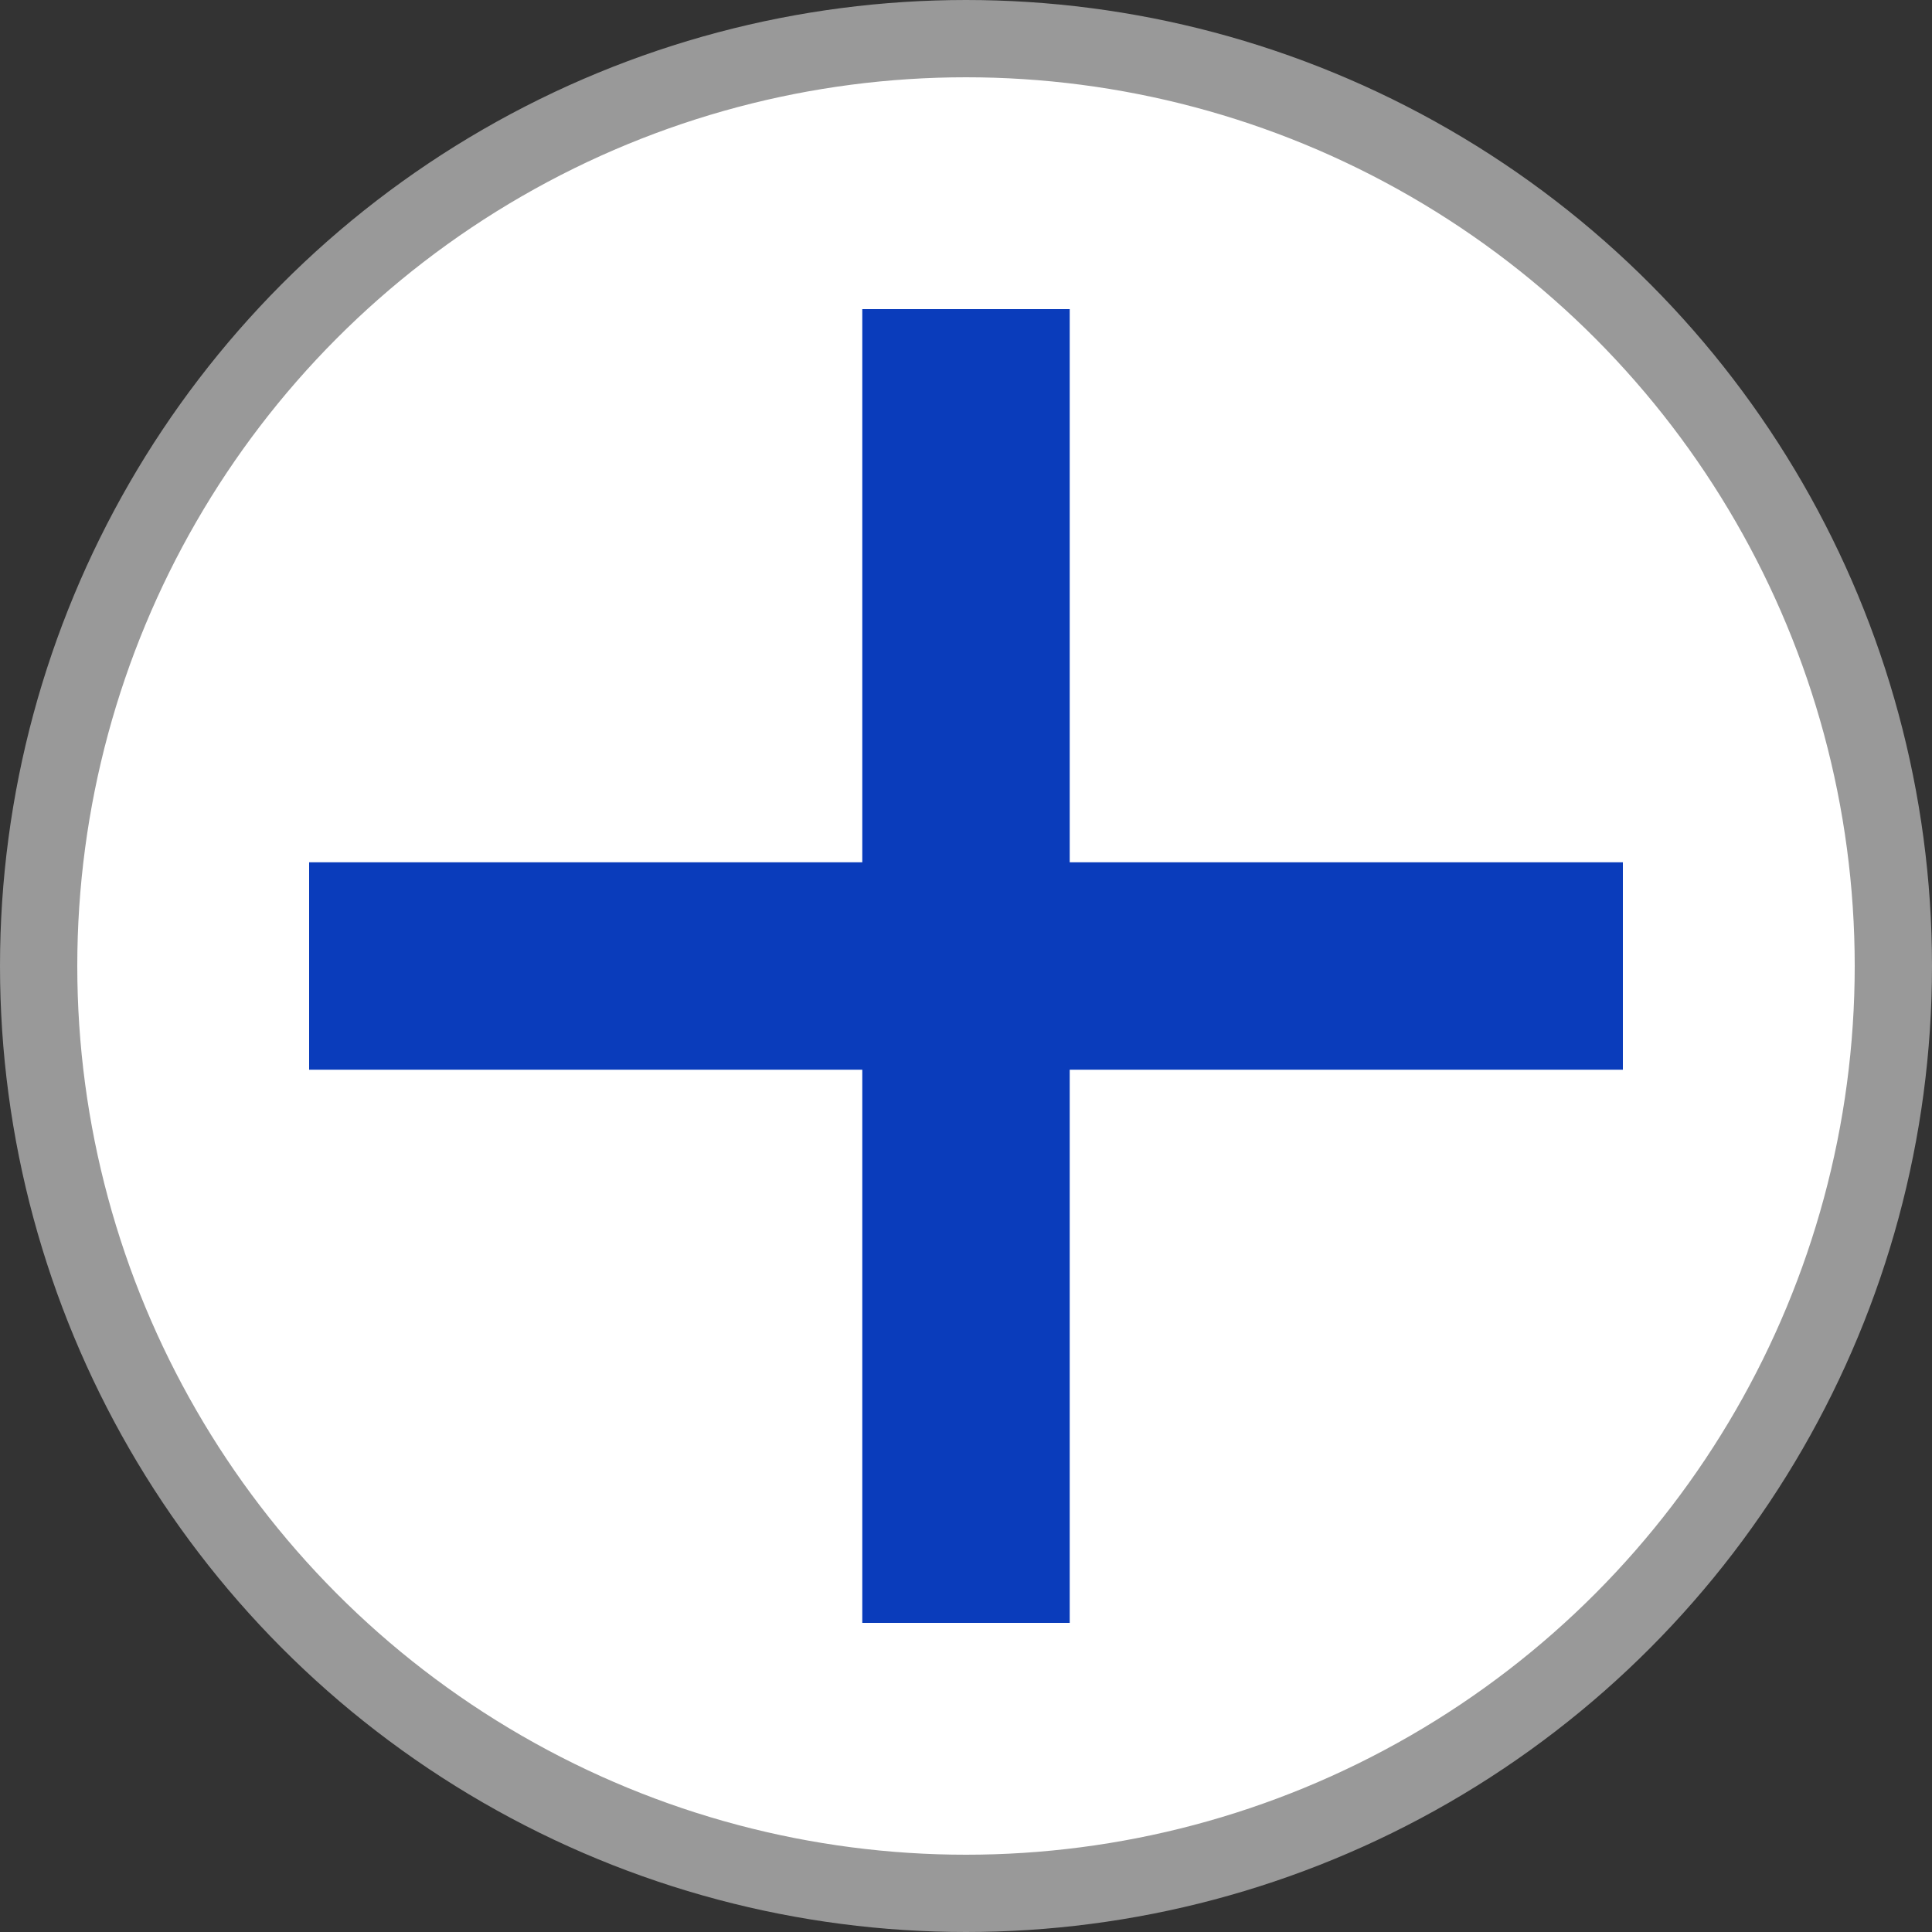 <svg width="16" height="16" viewBox="0 0 25 25" fill="none" xmlns="http://www.w3.org/2000/svg">
<rect x="0" y="0" width="25" height="25" fill="#333333" stroke="none"/>
<circle cx="12.5" cy="12.5" r="12" fill="white" stroke="#999999"/>
<rect x="11.158" y="4" width="2.684" height="17" fill="#0A3CBB"/>
<rect x="21" y="11.158" width="2.684" height="17" transform="rotate(90 21 11.158)" fill="#0A3CBB"/>
</svg>
